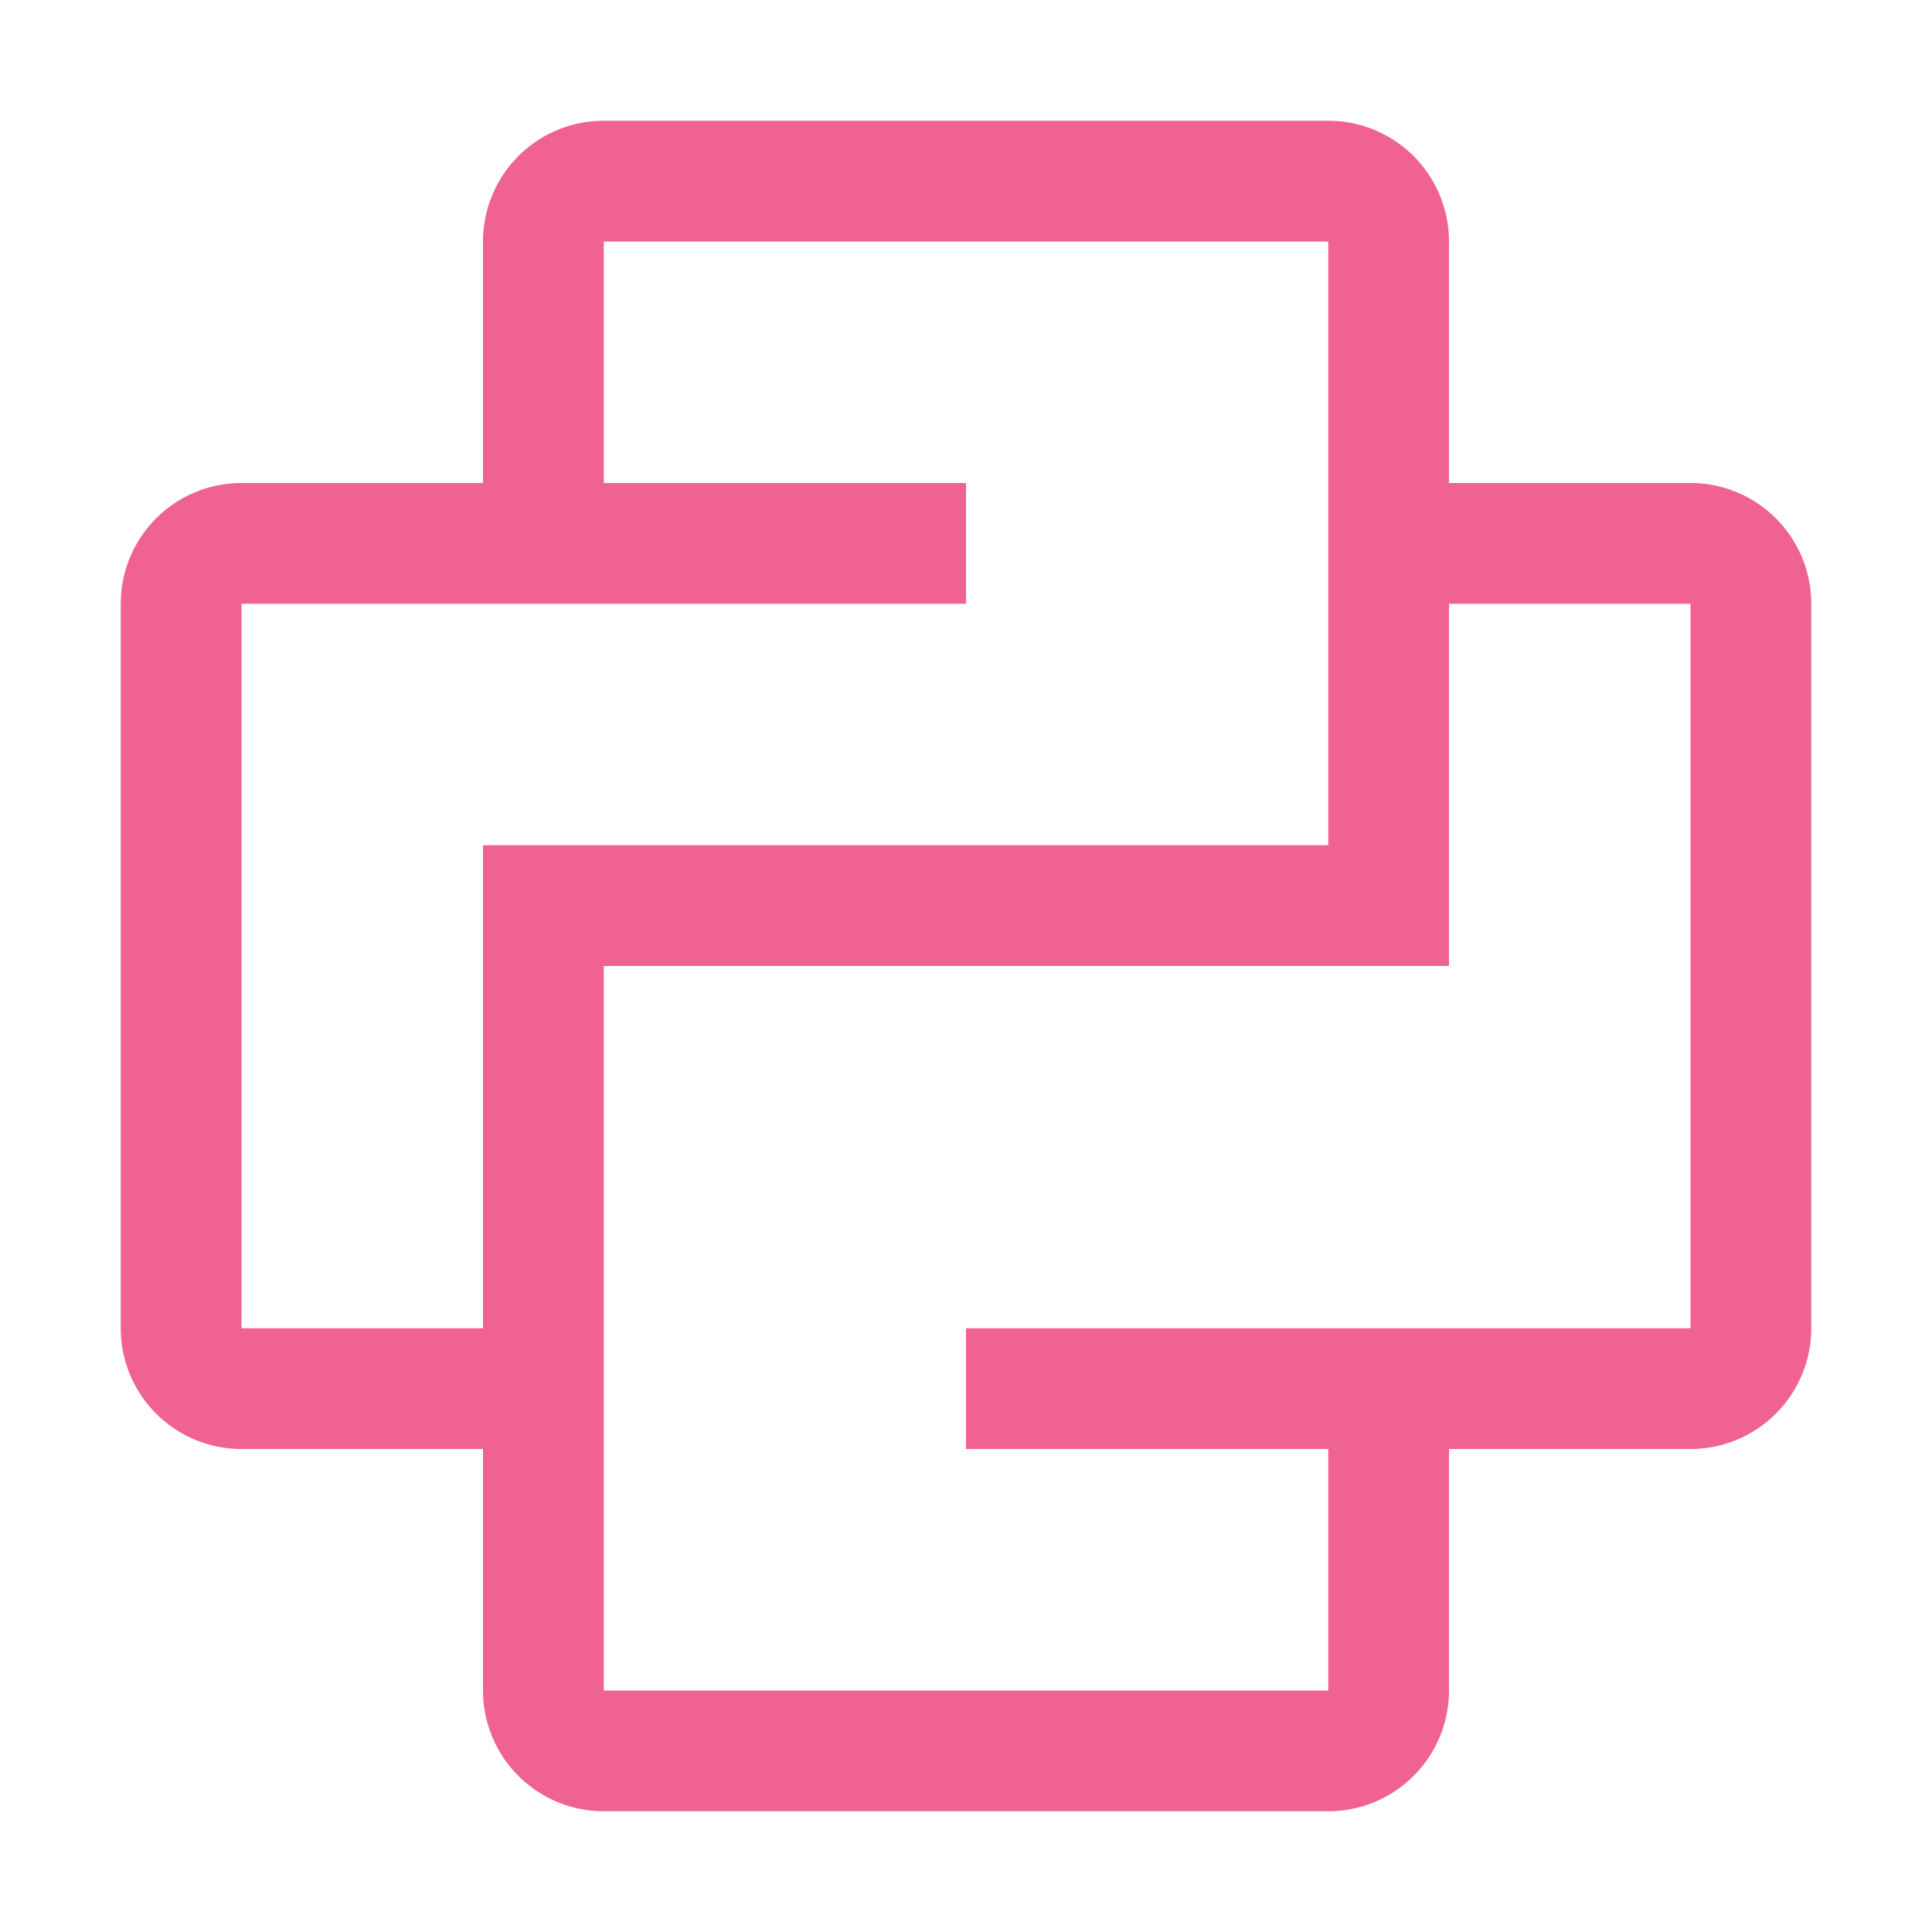 <svg xmlns="http://www.w3.org/2000/svg" viewBox="0 0 32 32"><path d="M28,8H24V4a2,2,0,0,0-2-2H10A2,2,0,0,0,8,4V8H4a2,2,0,0,0-2,2V22a2,2,0,0,0,2,2H8v4a2,2,0,0,0,2,2H22a2,2,0,0,0,2-2V24h4a2,2,0,0,0,2-2V10A2,2,0,0,0,28,8ZM8,14v8H4V10H16V8H10V4H22V14Zm20,8H16v2h6v4H10V16H24V10h4Z" style="fill:#f06292"/></svg>